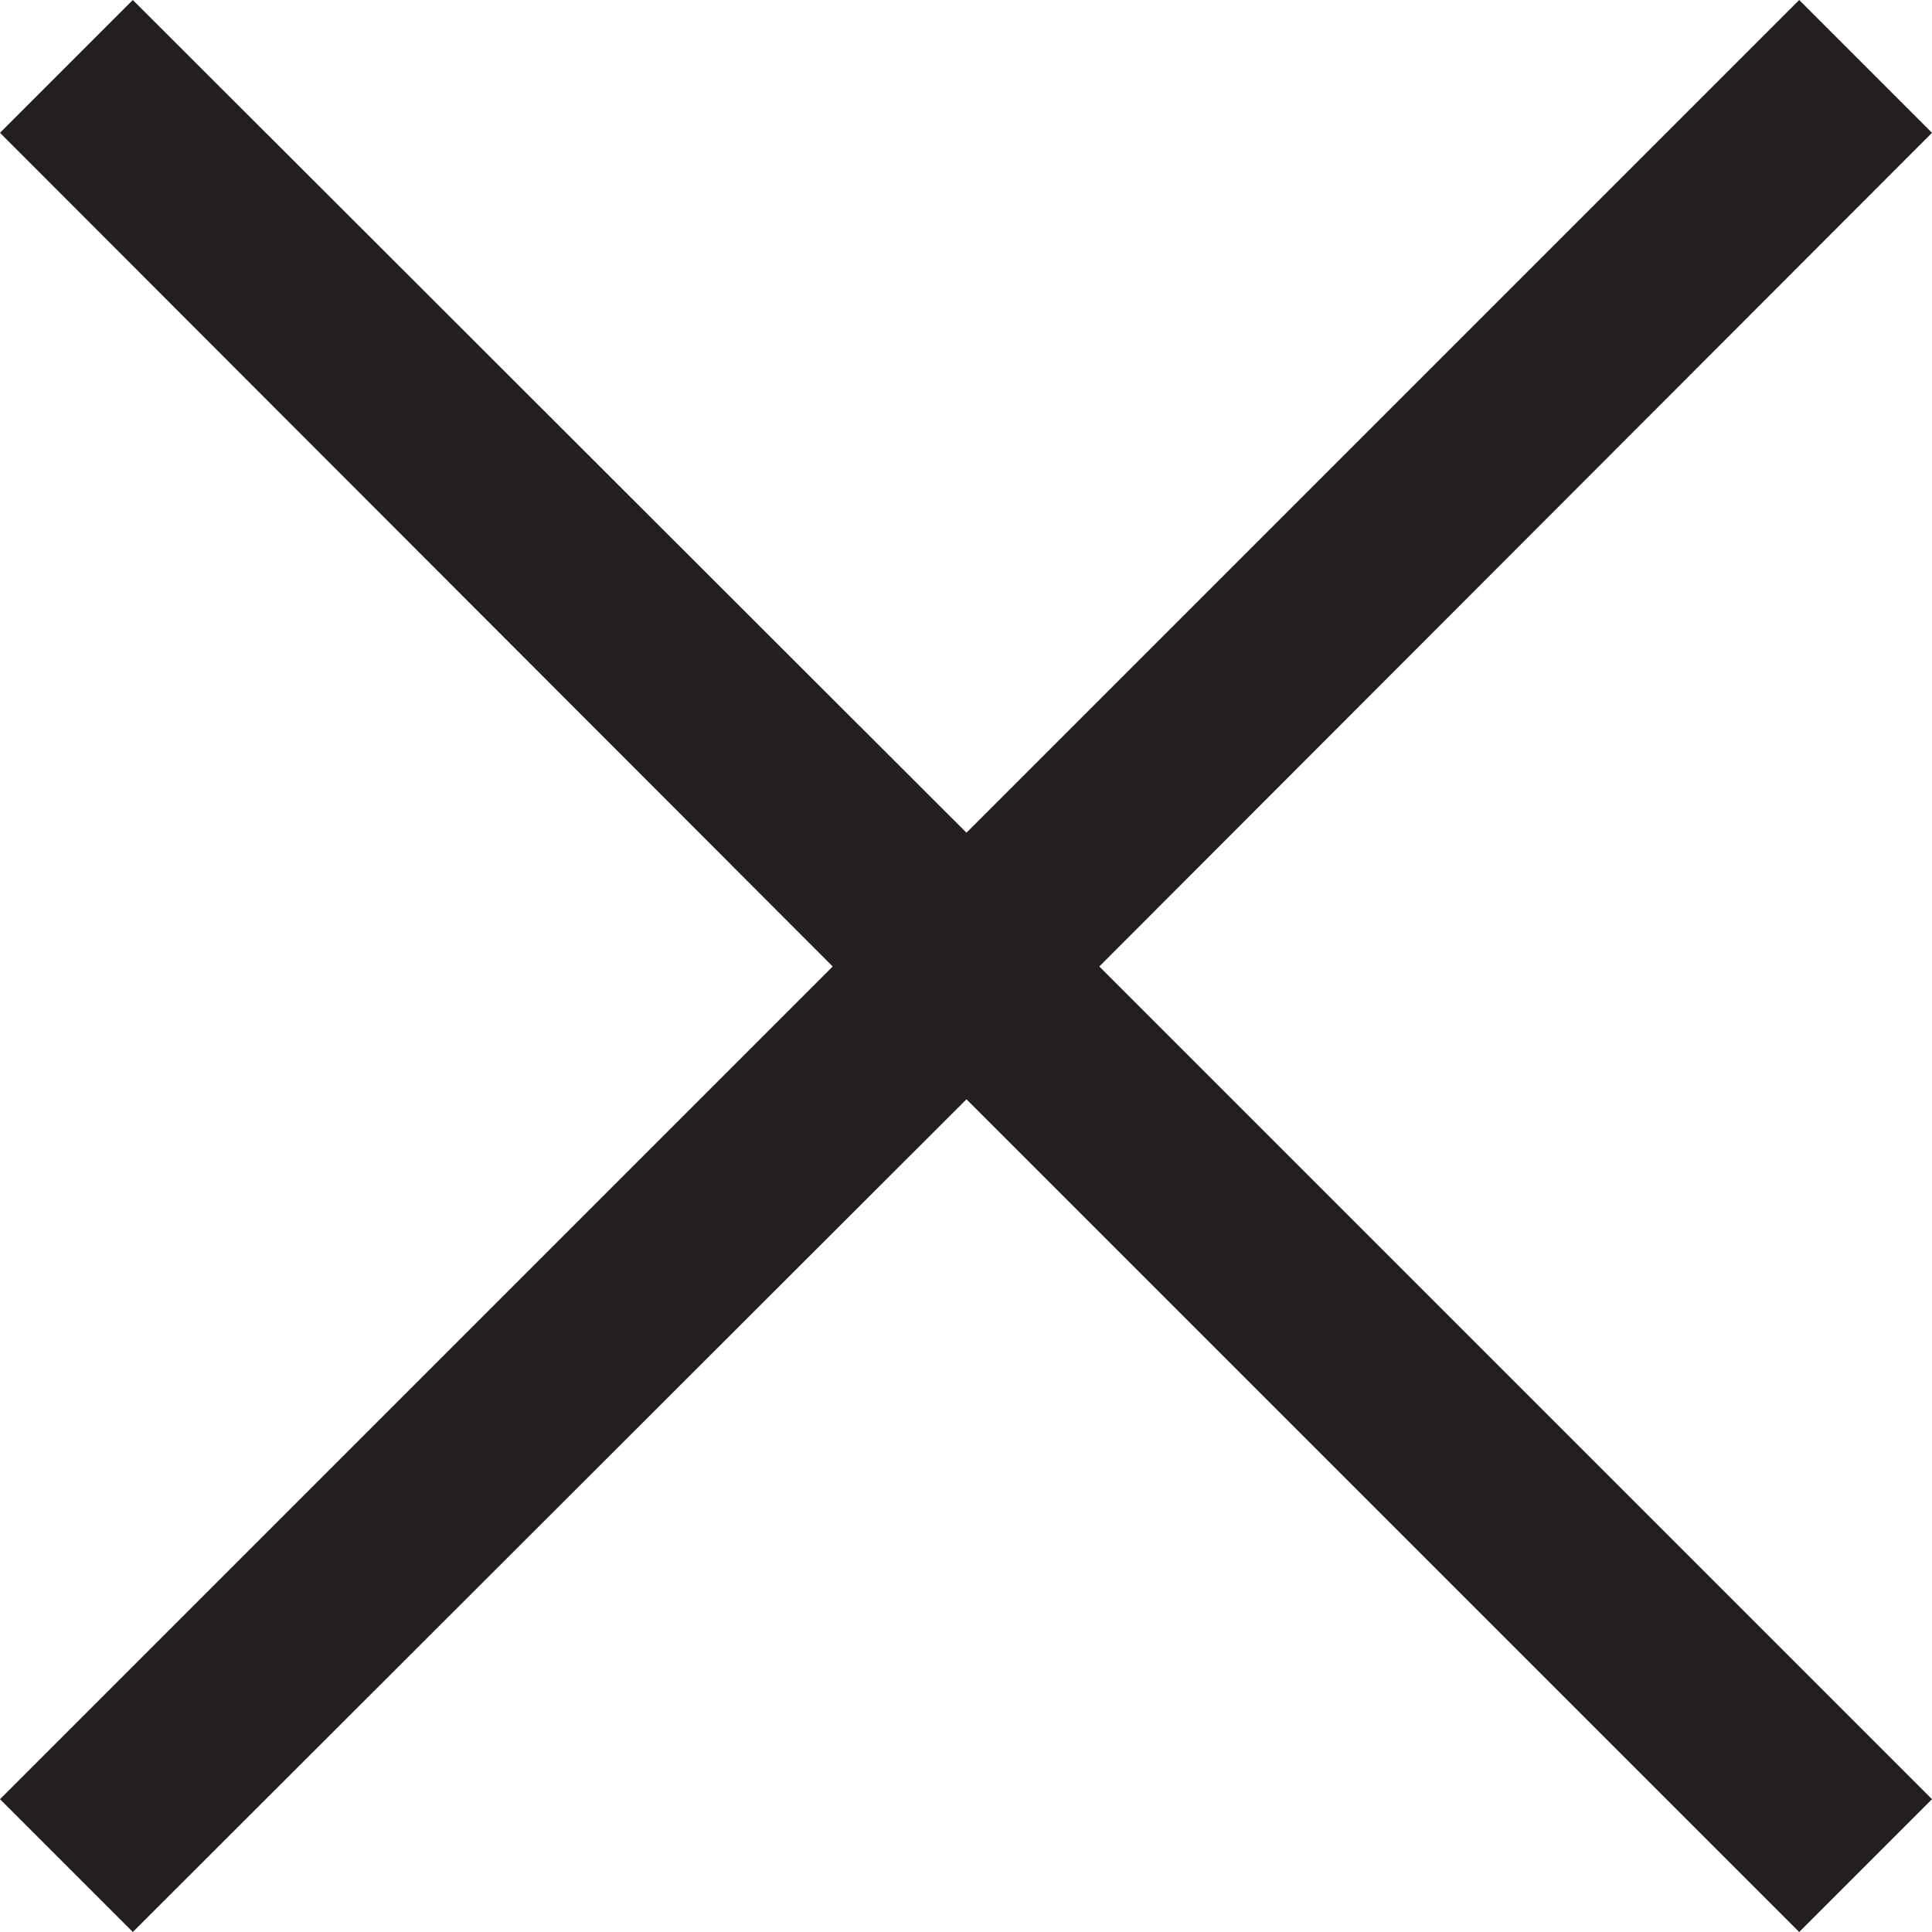 <svg id="Layer_1" data-name="Layer 1" xmlns="http://www.w3.org/2000/svg" viewBox="0 0 20.51 20.51"><defs><style>.cls-1{fill:#231f20;}</style></defs><title>close</title><polygon class="cls-1" points="20.51 1.41 19.1 0 10.26 8.84 1.41 0 0 1.41 8.84 10.26 0 19.1 1.41 20.51 10.26 11.67 19.1 20.51 20.51 19.1 11.67 10.26 20.51 1.41"/></svg>